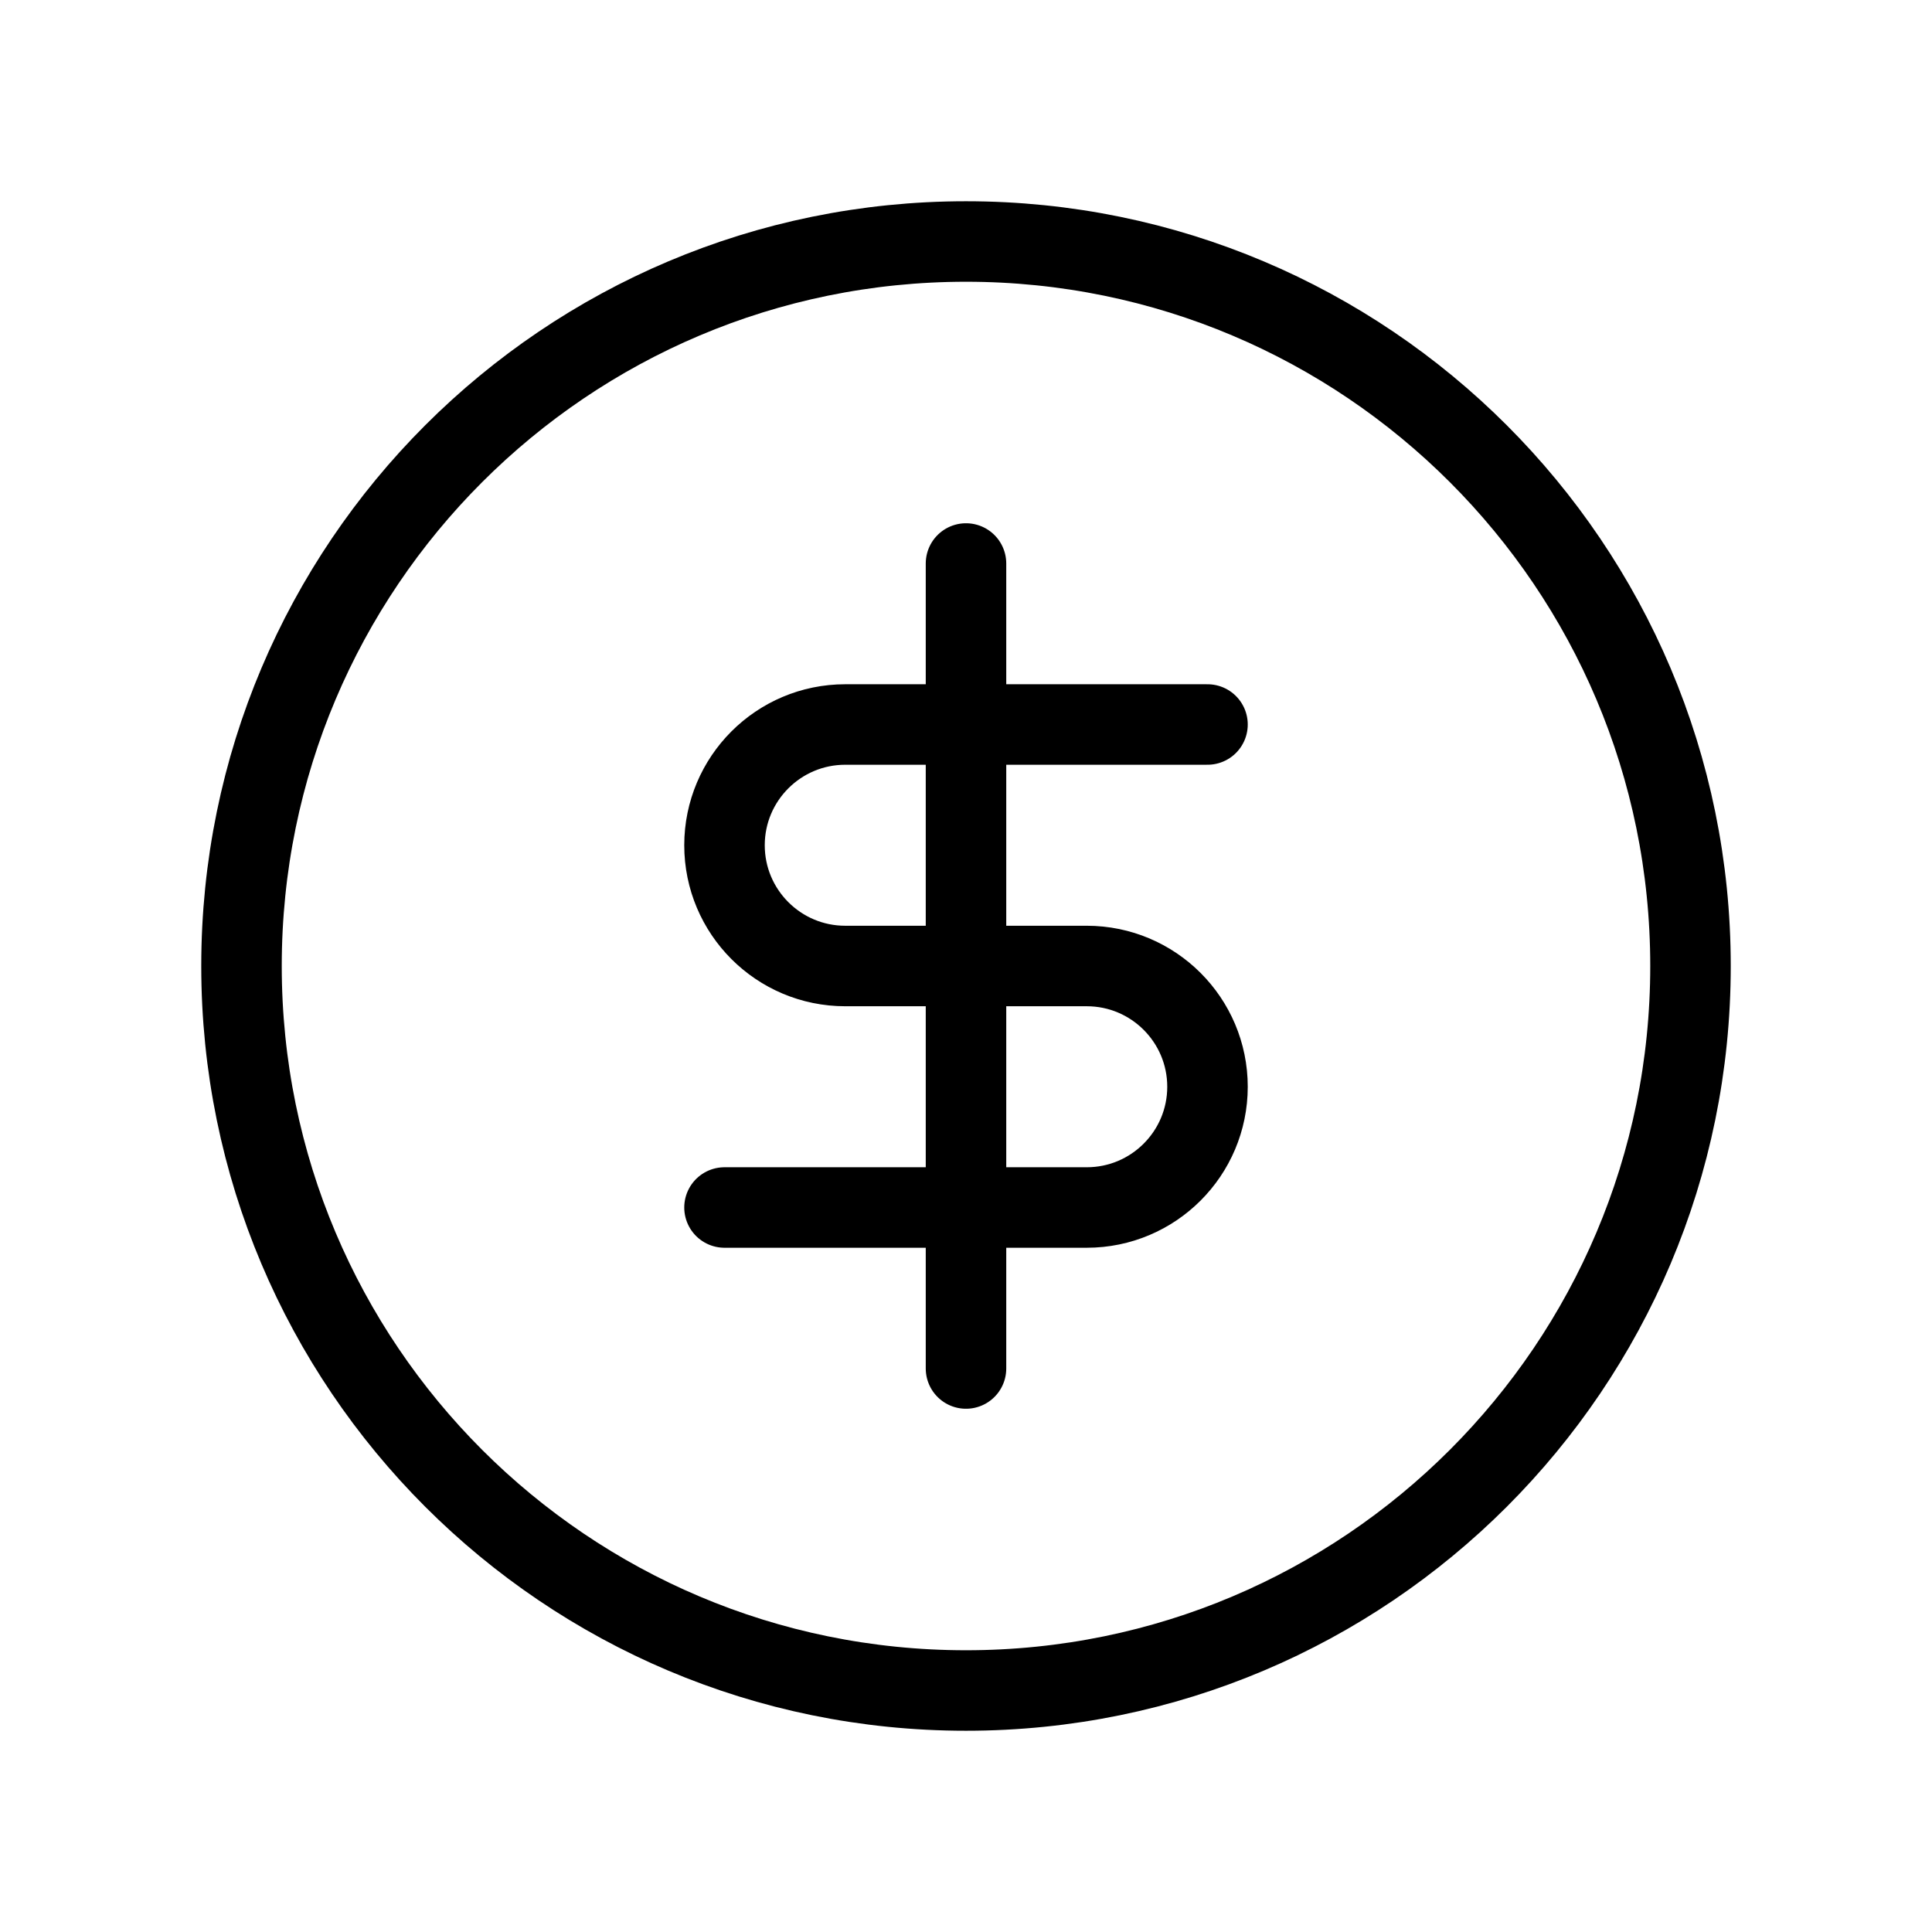 <svg width="24" height="24" viewBox="0 0 24 24" fill="none" xmlns="http://www.w3.org/2000/svg">
<path d="M15 9H12M9 15H12M12 9H10.5C9.672 9 9 9.672 9 10.5V10.5C9 11.328 9.672 12 10.5 12H12M12 9V7M12 9V12M12 15H13.5C14.328 15 15 14.328 15 13.5V13.5C15 12.672 14.328 12 13.5 12H12M12 15V17M12 15V12M21 12C21 16.971 16.971 21 12 21C7.029 21 3 16.971 3 12C3 7.029 7.029 3 12 3C16.971 3 21 7.029 21 12Z" stroke="black" stroke-linecap="round" stroke-linejoin="round"/>
</svg>
